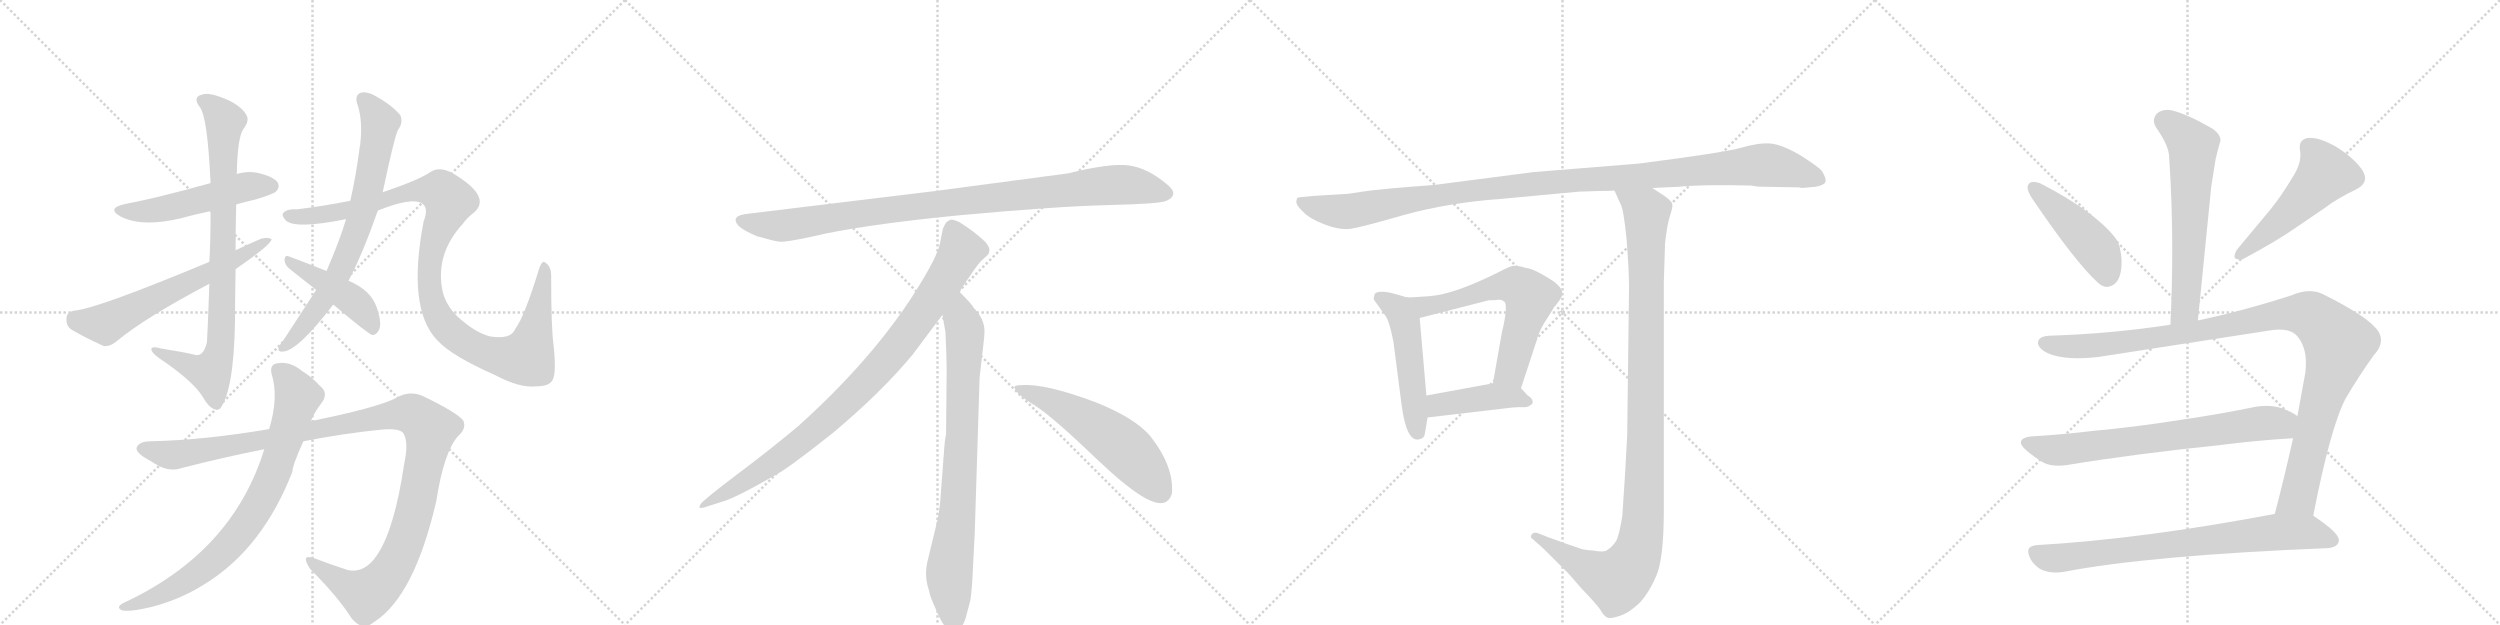 <svg version="1.1" viewBox="0 0 4096 1024" xmlns="http://www.w3.org/2000/svg">
  <g stroke="lightgray" stroke-dasharray="1,1" stroke-width="1" transform="scale(4, 4)">
    <line x1="0" y1="0" x2="256" y2="256"></line>
    <line x1="256" y1="0" x2="0" y2="256"></line>
    <line x1="128" y1="0" x2="128" y2="256"></line>
    <line x1="0" y1="128" x2="256" y2="128"></line>
    <line x1="256" y1="0" x2="512" y2="256"></line>
    <line x1="512" y1="0" x2="256" y2="256"></line>
    <line x1="384" y1="0" x2="384" y2="256"></line>
    <line x1="256" y1="128" x2="512" y2="128"></line>
    <line x1="512" y1="0" x2="768" y2="256"></line>
    <line x1="768" y1="0" x2="512" y2="256"></line>
    <line x1="640" y1="0" x2="640" y2="256"></line>
    <line x1="512" y1="128" x2="768" y2="128"></line>
    <line x1="768" y1="0" x2="1024" y2="256"></line>
    <line x1="1024" y1="0" x2="768" y2="256"></line>
    <line x1="896" y1="0" x2="896" y2="256"></line>
    <line x1="768" y1="128" x2="1024" y2="128"></line>
  </g>
<g transform="scale(1, -1) translate(0, -850)">
   <style type="text/css">
    @keyframes keyframes0 {
      from {
       stroke: black;
       stroke-dashoffset: 506;
       stroke-width: 128;
       }
       62% {
       animation-timing-function: step-end;
       stroke: black;
       stroke-dashoffset: 0;
       stroke-width: 128;
       }
       to {
       stroke: black;
       stroke-width: 1024;
       }
       }
       #make-me-a-hanzi-animation-0 {
         animation: keyframes0 0.662s both;
         animation-delay: 0s;
         animation-timing-function: linear;
       }
    @keyframes keyframes1 {
      from {
       stroke: black;
       stroke-dashoffset: 820;
       stroke-width: 128;
       }
       73% {
       animation-timing-function: step-end;
       stroke: black;
       stroke-dashoffset: 0;
       stroke-width: 128;
       }
       to {
       stroke: black;
       stroke-width: 1024;
       }
       }
       #make-me-a-hanzi-animation-1 {
         animation: keyframes1 0.917s both;
         animation-delay: 0.662s;
         animation-timing-function: linear;
       }
    @keyframes keyframes2 {
      from {
       stroke: black;
       stroke-dashoffset: 610;
       stroke-width: 128;
       }
       67% {
       animation-timing-function: step-end;
       stroke: black;
       stroke-dashoffset: 0;
       stroke-width: 128;
       }
       to {
       stroke: black;
       stroke-width: 1024;
       }
       }
       #make-me-a-hanzi-animation-2 {
         animation: keyframes2 0.746s both;
         animation-delay: 1.579s;
         animation-timing-function: linear;
       }
    @keyframes keyframes3 {
      from {
       stroke: black;
       stroke-dashoffset: 711;
       stroke-width: 128;
       }
       70% {
       animation-timing-function: step-end;
       stroke: black;
       stroke-dashoffset: 0;
       stroke-width: 128;
       }
       to {
       stroke: black;
       stroke-width: 1024;
       }
       }
       #make-me-a-hanzi-animation-3 {
         animation: keyframes3 0.829s both;
         animation-delay: 2.326s;
         animation-timing-function: linear;
       }
    @keyframes keyframes4 {
      from {
       stroke: black;
       stroke-dashoffset: 1047;
       stroke-width: 128;
       }
       77% {
       animation-timing-function: step-end;
       stroke: black;
       stroke-dashoffset: 0;
       stroke-width: 128;
       }
       to {
       stroke: black;
       stroke-width: 1024;
       }
       }
       #make-me-a-hanzi-animation-4 {
         animation: keyframes4 1.102s both;
         animation-delay: 3.154s;
         animation-timing-function: linear;
       }
    @keyframes keyframes5 {
      from {
       stroke: black;
       stroke-dashoffset: 438;
       stroke-width: 128;
       }
       59% {
       animation-timing-function: step-end;
       stroke: black;
       stroke-dashoffset: 0;
       stroke-width: 128;
       }
       to {
       stroke: black;
       stroke-width: 1024;
       }
       }
       #make-me-a-hanzi-animation-5 {
         animation: keyframes5 0.606s both;
         animation-delay: 4.256s;
         animation-timing-function: linear;
       }
    @keyframes keyframes6 {
      from {
       stroke: black;
       stroke-dashoffset: 1146;
       stroke-width: 128;
       }
       79% {
       animation-timing-function: step-end;
       stroke: black;
       stroke-dashoffset: 0;
       stroke-width: 128;
       }
       to {
       stroke: black;
       stroke-width: 1024;
       }
       }
       #make-me-a-hanzi-animation-6 {
         animation: keyframes6 1.183s both;
         animation-delay: 4.863s;
         animation-timing-function: linear;
       }
    @keyframes keyframes7 {
      from {
       stroke: black;
       stroke-dashoffset: 782;
       stroke-width: 128;
       }
       72% {
       animation-timing-function: step-end;
       stroke: black;
       stroke-dashoffset: 0;
       stroke-width: 128;
       }
       to {
       stroke: black;
       stroke-width: 1024;
       }
       }
       #make-me-a-hanzi-animation-7 {
         animation: keyframes7 0.886s both;
         animation-delay: 6.045s;
         animation-timing-function: linear;
       }
    @keyframes keyframes8 {
      from {
       stroke: black;
       stroke-dashoffset: 952;
       stroke-width: 128;
       }
       76% {
       animation-timing-function: step-end;
       stroke: black;
       stroke-dashoffset: 0;
       stroke-width: 128;
       }
       to {
       stroke: black;
       stroke-width: 1024;
       }
       }
       #make-me-a-hanzi-animation-8 {
         animation: keyframes8 1.025s both;
         animation-delay: 6.932s;
         animation-timing-function: linear;
       }
    @keyframes keyframes9 {
      from {
       stroke: black;
       stroke-dashoffset: 897;
       stroke-width: 128;
       }
       74% {
       animation-timing-function: step-end;
       stroke: black;
       stroke-dashoffset: 0;
       stroke-width: 128;
       }
       to {
       stroke: black;
       stroke-width: 1024;
       }
       }
       #make-me-a-hanzi-animation-9 {
         animation: keyframes9 0.98s both;
         animation-delay: 7.956s;
         animation-timing-function: linear;
       }
    @keyframes keyframes10 {
      from {
       stroke: black;
       stroke-dashoffset: 792;
       stroke-width: 128;
       }
       72% {
       animation-timing-function: step-end;
       stroke: black;
       stroke-dashoffset: 0;
       stroke-width: 128;
       }
       to {
       stroke: black;
       stroke-width: 1024;
       }
       }
       #make-me-a-hanzi-animation-10 {
         animation: keyframes10 0.895s both;
         animation-delay: 8.936s;
         animation-timing-function: linear;
       }
    @keyframes keyframes11 {
      from {
       stroke: black;
       stroke-dashoffset: 548;
       stroke-width: 128;
       }
       64% {
       animation-timing-function: step-end;
       stroke: black;
       stroke-dashoffset: 0;
       stroke-width: 128;
       }
       to {
       stroke: black;
       stroke-width: 1024;
       }
       }
       #make-me-a-hanzi-animation-11 {
         animation: keyframes11 0.696s both;
         animation-delay: 9.831s;
         animation-timing-function: linear;
       }
    @keyframes keyframes12 {
      from {
       stroke: black;
       stroke-dashoffset: 1119;
       stroke-width: 128;
       }
       78% {
       animation-timing-function: step-end;
       stroke: black;
       stroke-dashoffset: 0;
       stroke-width: 128;
       }
       to {
       stroke: black;
       stroke-width: 1024;
       }
       }
       #make-me-a-hanzi-animation-12 {
         animation: keyframes12 1.161s both;
         animation-delay: 10.527s;
         animation-timing-function: linear;
       }
    @keyframes keyframes13 {
      from {
       stroke: black;
       stroke-dashoffset: 495;
       stroke-width: 128;
       }
       62% {
       animation-timing-function: step-end;
       stroke: black;
       stroke-dashoffset: 0;
       stroke-width: 128;
       }
       to {
       stroke: black;
       stroke-width: 1024;
       }
       }
       #make-me-a-hanzi-animation-13 {
         animation: keyframes13 0.653s both;
         animation-delay: 11.688s;
         animation-timing-function: linear;
       }
    @keyframes keyframes14 {
      from {
       stroke: black;
       stroke-dashoffset: 610;
       stroke-width: 128;
       }
       67% {
       animation-timing-function: step-end;
       stroke: black;
       stroke-dashoffset: 0;
       stroke-width: 128;
       }
       to {
       stroke: black;
       stroke-width: 1024;
       }
       }
       #make-me-a-hanzi-animation-14 {
         animation: keyframes14 0.746s both;
         animation-delay: 12.34s;
         animation-timing-function: linear;
       }
    @keyframes keyframes15 {
      from {
       stroke: black;
       stroke-dashoffset: 421;
       stroke-width: 128;
       }
       58% {
       animation-timing-function: step-end;
       stroke: black;
       stroke-dashoffset: 0;
       stroke-width: 128;
       }
       to {
       stroke: black;
       stroke-width: 1024;
       }
       }
       #make-me-a-hanzi-animation-15 {
         animation: keyframes15 0.593s both;
         animation-delay: 13.087s;
         animation-timing-function: linear;
       }
    @keyframes keyframes16 {
      from {
       stroke: black;
       stroke-dashoffset: 1079;
       stroke-width: 128;
       }
       78% {
       animation-timing-function: step-end;
       stroke: black;
       stroke-dashoffset: 0;
       stroke-width: 128;
       }
       to {
       stroke: black;
       stroke-width: 1024;
       }
       }
       #make-me-a-hanzi-animation-16 {
         animation: keyframes16 1.128s both;
         animation-delay: 13.679s;
         animation-timing-function: linear;
       }
    @keyframes keyframes17 {
      from {
       stroke: black;
       stroke-dashoffset: 609;
       stroke-width: 128;
       }
       66% {
       animation-timing-function: step-end;
       stroke: black;
       stroke-dashoffset: 0;
       stroke-width: 128;
       }
       to {
       stroke: black;
       stroke-width: 1024;
       }
       }
       #make-me-a-hanzi-animation-17 {
         animation: keyframes17 0.746s both;
         animation-delay: 14.807s;
         animation-timing-function: linear;
       }
    @keyframes keyframes18 {
      from {
       stroke: black;
       stroke-dashoffset: 449;
       stroke-width: 128;
       }
       59% {
       animation-timing-function: step-end;
       stroke: black;
       stroke-dashoffset: 0;
       stroke-width: 128;
       }
       to {
       stroke: black;
       stroke-width: 1024;
       }
       }
       #make-me-a-hanzi-animation-18 {
         animation: keyframes18 0.615s both;
         animation-delay: 15.553s;
         animation-timing-function: linear;
       }
    @keyframes keyframes19 {
      from {
       stroke: black;
       stroke-dashoffset: 502;
       stroke-width: 128;
       }
       62% {
       animation-timing-function: step-end;
       stroke: black;
       stroke-dashoffset: 0;
       stroke-width: 128;
       }
       to {
       stroke: black;
       stroke-width: 1024;
       }
       }
       #make-me-a-hanzi-animation-19 {
         animation: keyframes19 0.659s both;
         animation-delay: 16.168s;
         animation-timing-function: linear;
       }
    @keyframes keyframes20 {
      from {
       stroke: black;
       stroke-dashoffset: 1058;
       stroke-width: 128;
       }
       77% {
       animation-timing-function: step-end;
       stroke: black;
       stroke-dashoffset: 0;
       stroke-width: 128;
       }
       to {
       stroke: black;
       stroke-width: 1024;
       }
       }
       #make-me-a-hanzi-animation-20 {
         animation: keyframes20 1.111s both;
         animation-delay: 16.827s;
         animation-timing-function: linear;
       }
    @keyframes keyframes21 {
      from {
       stroke: black;
       stroke-dashoffset: 697;
       stroke-width: 128;
       }
       69% {
       animation-timing-function: step-end;
       stroke: black;
       stroke-dashoffset: 0;
       stroke-width: 128;
       }
       to {
       stroke: black;
       stroke-width: 1024;
       }
       }
       #make-me-a-hanzi-animation-21 {
         animation: keyframes21 0.817s both;
         animation-delay: 17.938s;
         animation-timing-function: linear;
       }
    @keyframes keyframes22 {
      from {
       stroke: black;
       stroke-dashoffset: 748;
       stroke-width: 128;
       }
       71% {
       animation-timing-function: step-end;
       stroke: black;
       stroke-dashoffset: 0;
       stroke-width: 128;
       }
       to {
       stroke: black;
       stroke-width: 1024;
       }
       }
       #make-me-a-hanzi-animation-22 {
         animation: keyframes22 0.859s both;
         animation-delay: 18.755s;
         animation-timing-function: linear;
       }
</style>
<path d="M 387 515 Q 400 519 418 523 Q 448 532 452 536 Q 459 543 455 551 Q 448 561 421 567 Q 405 570 388 565 L 345 550 Q 255 525 206 516 Q 173 509 198 495 Q 234 477 299 493 Q 320 499 345 504 L 387 515 Z" fill="lightgray"></path> 
<path d="M 386 440 Q 386 477 387 515 L 388 565 Q 389 625 399 639 Q 409 652 404 661 Q 398 673 378 684 Q 344 700 331 695 Q 315 691 327 675 Q 340 660 345 550 L 345 504 Q 345 453 343 421 L 343 385 Q 340 300 339 289 Q 333 264 318 269 Q 302 273 264 279 Q 251 283 248 279 Q 247 273 261 263 Q 316 226 332 200 Q 341 184 350 180 Q 357 177 361 181 Q 383 211 385 322 Q 385 350 386 409 L 386 440 Z" fill="lightgray"></path> 
<path d="M 386 409 Q 444 449 445 458 Q 439 462 428 459 Q 407 450 386 440 L 343 421 Q 156 343 121 341 Q 109 338 109 329 Q 108 316 117 310 Q 139 297 170 283 Q 180 282 190 290 Q 238 330 343 385 L 386 409 Z" fill="lightgray"></path> 
<path d="M 571 390 Q 595 436 619 505 L 627 535 Q 646 625 652 637 Q 661 649 656 661 Q 643 677 618 691 Q 602 701 591 698 Q 581 694 585 681 Q 595 653 590 612 Q 589 609 589 606 Q 583 561 574 521 L 567 491 Q 557 457 535 406 L 518 375 L 464 292 Q 460 288 457 282 Q 454 273 463 274 Q 487 274 546 351 L 571 390 Z" fill="lightgray"></path> 
<path d="M 619 505 Q 674 527 691 517 Q 703 510 694 487 Q 667 346 715 294 L 718 291 Q 740 267 812 235 Q 852 214 878 217 Q 900 217 905 227 Q 912 237 907 284 Q 903 312 903 399 Q 903 414 893 420 Q 889 424 884 412 Q 859 330 844 311 Q 837 293 802 299 Q 777 306 750 331 Q 728 352 724 379 Q 715 436 758 483 Q 765 493 778 503 Q 803 527 750 561 Q 723 580 705 568 Q 686 555 627 535 L 574 521 Q 528 512 486 507 Q 470 508 464 501 Q 461 497 468 489 Q 483 474 567 491 L 619 505 Z" fill="lightgray"></path> 
<path d="M 546 351 Q 603 303 610 301 Q 616 301 620 308 Q 627 318 617 347 Q 607 375 571 390 L 535 406 Q 495 422 473 430 Q 467 433 466 424 Q 467 415 475 409 L 518 375 L 546 351 Z" fill="lightgray"></path> 
<path d="M 497 127 Q 564 140 624 146 Q 655 149 661 140 Q 670 125 662 89 Q 647 -13 620 -56 Q 599 -90 570 -84 Q 542 -75 516 -65 Q 491 -56 508 -82 Q 554 -128 576 -163 Q 594 -185 613 -169 Q 679 -127 715 30 Q 727 108 750 135 Q 765 148 759 161 Q 749 174 693 201 Q 671 211 649 198 Q 618 182 509 160 L 441 147 Q 336 129 247 127 Q 228 127 224 117 Q 221 108 248 94 Q 275 75 297 83 Q 367 101 433 114 L 497 127 Z" fill="lightgray"></path> 
<path d="M 433 114 Q 381 -55 202 -138 Q 189 -145 200 -150 Q 213 -153 250 -144 Q 299 -131 340 -104 Q 431 -46 479 77 Q 479 87 497 127 L 509 160 Q 516 176 527 190 Q 539 206 524 218 Q 509 234 495 242 Q 476 258 456 255 Q 441 254 445 237 Q 457 200 441 147 L 433 114 Z" fill="lightgray"></path> 
<path d="M 1750 566 L 1532 537 L 1227 500 Q 1194 497 1211 479 Q 1219 472 1240 463 Q 1268 455 1277 454 Q 1287 453 1329 462 Q 1407 481 1569 497 Q 1731 512 1816 514 Q 1901 516 1911 521 Q 1933 531 1912 548 Q 1880 575 1849 579 Q 1819 583 1750 566 Z" fill="lightgray"></path> 
<path d="M 1572 372 Q 1600 415 1607 422 L 1618 432 Q 1621 435 1621 441 Q 1621 446 1614 454 Q 1596 471 1572 486 Q 1561 491 1557 490 L 1552 487 Q 1550 486 1548 482 Q 1546 477 1545 476 L 1541 456 Q 1538 437 1520 406 Q 1448 278 1308 152 Q 1259 111 1204 70 Q 1150 29 1148 24 Q 1141 14 1158 20 L 1183 28 Q 1203 33 1271 72 Q 1292 83 1365 141 Q 1446 209 1496 270 L 1544 334 L 1572 372 Z" fill="lightgray"></path> 
<path d="M 1597 -24 L 1605 232 L 1611 284 Q 1613 300 1613 307 Q 1613 328 1595 346 Q 1593 351 1572 372 C 1551 394 1539 364 1544 334 L 1549 306 Q 1551 265 1551 244 L 1550 138 Q 1548 132 1546 102 L 1542 49 Q 1540 16 1536 -2 L 1521 -64 Q 1513 -92 1522 -117 L 1524 -126 Q 1526 -132 1538 -159 Q 1551 -186 1563 -185 Q 1575 -184 1582 -163 L 1590 -133 Q 1593 -110 1594 -82 L 1597 -24 Z" fill="lightgray"></path> 
<path d="M 1662 215 Q 1665 204 1695 186 Q 1725 167 1801 94 Q 1878 21 1905 26 Q 1915 27 1920 41 Q 1924 85 1885 135 Q 1860 165 1795 191 Q 1712 222 1674 219 Q 1661 219 1662 215 Z" fill="lightgray"></path> 
<path d="M 2891 544 L 2948 543 L 2952 542 L 2975 544 Q 2990 547 2991 553 Q 2992 558 2985 570 Q 2979 577 2949 596 Q 2918 614 2899 615 Q 2880 616 2853 608 Q 2825 600 2685 582 L 2512 568 L 2350 547 Q 2256 540 2232 536 Q 2208 532 2201 532 L 2152 529 Q 2128 527 2126 526 Q 2124 524 2124 519 Q 2124 513 2136 502 Q 2147 491 2171 482 Q 2195 473 2212 475 Q 2228 477 2301 498 Q 2374 518 2458 524 L 2587 536 L 2617 537 Q 2639 537 2645 538 L 2707 542 L 2750 544 Q 2790 548 2869 546 Q 2877 544 2891 544 Z" fill="lightgray"></path> 
<path d="M 2304 363 L 2287 368 Q 2274 372 2264 372 Q 2253 372 2252 367 Q 2250 361 2251 359 L 2271 331 Q 2277 321 2283 290 L 2297 182 Q 2305 127 2324 130 Q 2332 131 2334 137 L 2339 166 L 2337 202 L 2326 329 C 2324 357 2324 357 2304 363 Z" fill="lightgray"></path> 
<path d="M 2492 214 L 2517 290 Q 2522 310 2536 330 L 2547 348 Q 2556 358 2558 363 Q 2565 375 2544 390 Q 2513 410 2500 411 Q 2485 416 2477 414 Q 2468 411 2447 400 Q 2381 368 2344 365 Q 2307 362 2304 363 C 2274 363 2297 322 2326 329 L 2439 358 Q 2451 358 2456 359 Q 2461 359 2464 356 Q 2468 355 2467 339 Q 2465 322 2461 307 L 2446 222 C 2441 192 2483 186 2492 214 Z" fill="lightgray"></path> 
<path d="M 2503 202 L 2492 214 C 2479 228 2476 227 2446 222 L 2337 202 C 2307 197 2309 162 2339 166 L 2458 180 Q 2480 183 2492 183 Q 2503 182 2507 186 Q 2512 188 2511 193 Q 2510 198 2503 202 Z" fill="lightgray"></path> 
<path d="M 2645 538 L 2655 516 Q 2660 508 2665 458 Q 2669 407 2669 380 L 2666 137 Q 2663 75 2658 5 Q 2653 -27 2648 -36 Q 2642 -46 2632 -52 Q 2626 -55 2610 -52 Q 2593 -51 2587 -48 Q 2580 -46 2536 -30 L 2521 -24 Q 2514 -21 2510 -25 Q 2506 -30 2511 -33 L 2530 -50 L 2565 -85 Q 2567 -86 2591 -114 Q 2615 -139 2622 -149 Q 2628 -160 2634 -162 Q 2639 -164 2654 -159 Q 2669 -154 2685 -139 Q 2700 -124 2713 -95 Q 2726 -67 2726 14 L 2726 388 L 2728 451 Q 2731 480 2736 496 Q 2741 512 2740 514 Q 2740 520 2727 529 L 2707 542 C 2682 558 2633 565 2645 538 Z" fill="lightgray"></path> 
<path d="M 3601 325 L 3623 545 L 3630 589 Q 3634 606 3637 616 Q 3638 618 3638 620 Q 3638 632 3620 642 Q 3583 663 3559 669 Q 3555 670 3551 670 Q 3540 670 3533 663 Q 3529 658 3529 652 Q 3529 646 3534 639 Q 3554 610 3554 592 Q 3559 519 3559 440 Q 3559 381 3556 318 C 3555 288 3598 295 3601 325 Z" fill="lightgray"></path> 
<path d="M 3323 547 Q 3322 545 3322 543 Q 3322 536 3330 524 Q 3400 421 3436 388 Q 3444 380 3452 380 Q 3456 380 3460 382 Q 3476 389 3476 421 L 3476 425 Q 3474 448 3468 457 Q 3457 473 3435 491 Q 3402 519 3342 550 Q 3336 552 3332 552 Q 3325 552 3323 547 Z" fill="lightgray"></path> 
<path d="M 3859 539 Q 3875 547 3875 558 Q 3875 564 3870 572 Q 3855 593 3825 611 Q 3801 624 3786 624 L 3781 624 Q 3768 621 3768 610 L 3768 605 Q 3769 601 3769 596 Q 3769 580 3757 561 Q 3738 529 3720 507 L 3665 441 Q 3661 434 3661 430 Q 3661 425 3669 425 L 3674 425 Q 3730 455 3760 476 L 3807 508 Q 3831 526 3859 539 Z" fill="lightgray"></path> 
<path d="M 3715 308 Q 3726 310 3734 310 Q 3755 310 3764 299 Q 3778 282 3778 256 Q 3778 248 3777 239 L 3764 168 L 3757 132 Q 3742 65 3727 8 C 3719 -21 3784 -24 3790 5 Q 3818 149 3843 197 Q 3866 236 3890 269 Q 3901 281 3901 293 Q 3901 304 3891 314 Q 3872 335 3806 368 Q 3796 373 3784 373 Q 3770 373 3754 366 Q 3673 340 3601 325 L 3556 318 Q 3458 303 3358 300 Q 3339 299 3339 288 L 3339 287 Q 3342 275 3364 268 Q 3381 263 3404 263 Q 3419 263 3437 265 L 3715 308 Z" fill="lightgray"></path> 
<path d="M 3764 168 L 3763 169 Q 3755 175 3739 181 Q 3727 185 3714 185 Q 3706 185 3698 184 Q 3635 171 3572 162 Q 3496 150 3429 144 Q 3380 138 3328 135 Q 3311 133 3311 125 Q 3311 120 3320 112 Q 3333 101 3348 92 Q 3358 87 3372 87 Q 3379 87 3386 88 Q 3495 106 3639 121 Q 3703 129 3757 132 C 3787 134 3789 152 3764 168 Z" fill="lightgray"></path> 
<path d="M 3727 8 Q 3510 -33 3339 -43 Q 3323 -44 3323 -53 Q 3323 -59 3328 -68 Q 3337 -81 3349 -85 Q 3358 -88 3368 -88 Q 3374 -88 3381 -87 Q 3520 -60 3815 -48 Q 3831 -46 3832 -36 L 3832 -35 Q 3832 -23 3793 3 L 3790 5 C 3773 17 3756 14 3727 8 Z" fill="lightgray"></path> 
      <clipPath id="make-me-a-hanzi-clip-0">
      <path d="M 387 515 Q 400 519 418 523 Q 448 532 452 536 Q 459 543 455 551 Q 448 561 421 567 Q 405 570 388 565 L 345 550 Q 255 525 206 516 Q 173 509 198 495 Q 234 477 299 493 Q 320 499 345 504 L 387 515 Z" fill="lightgray"></path>
      </clipPath>
      <path clip-path="url(#make-me-a-hanzi-clip-0)" d="M 199 507 L 218 503 L 270 508 L 399 543 L 444 545 " fill="none" id="make-me-a-hanzi-animation-0" stroke-dasharray="378 756" stroke-linecap="round"></path>

      <clipPath id="make-me-a-hanzi-clip-1">
      <path d="M 386 440 Q 386 477 387 515 L 388 565 Q 389 625 399 639 Q 409 652 404 661 Q 398 673 378 684 Q 344 700 331 695 Q 315 691 327 675 Q 340 660 345 550 L 345 504 Q 345 453 343 421 L 343 385 Q 340 300 339 289 Q 333 264 318 269 Q 302 273 264 279 Q 251 283 248 279 Q 247 273 261 263 Q 316 226 332 200 Q 341 184 350 180 Q 357 177 361 181 Q 383 211 385 322 Q 385 350 386 409 L 386 440 Z" fill="lightgray"></path>
      </clipPath>
      <path clip-path="url(#make-me-a-hanzi-clip-1)" d="M 332 684 L 351 673 L 368 649 L 363 289 L 345 240 L 252 277 " fill="none" id="make-me-a-hanzi-animation-1" stroke-dasharray="692 1384" stroke-linecap="round"></path>

      <clipPath id="make-me-a-hanzi-clip-2">
      <path d="M 386 409 Q 444 449 445 458 Q 439 462 428 459 Q 407 450 386 440 L 343 421 Q 156 343 121 341 Q 109 338 109 329 Q 108 316 117 310 Q 139 297 170 283 Q 180 282 190 290 Q 238 330 343 385 L 386 409 Z" fill="lightgray"></path>
      </clipPath>
      <path clip-path="url(#make-me-a-hanzi-clip-2)" d="M 122 328 L 172 319 L 313 392 L 391 425 L 441 457 " fill="none" id="make-me-a-hanzi-animation-2" stroke-dasharray="482 964" stroke-linecap="round"></path>

      <clipPath id="make-me-a-hanzi-clip-3">
      <path d="M 571 390 Q 595 436 619 505 L 627 535 Q 646 625 652 637 Q 661 649 656 661 Q 643 677 618 691 Q 602 701 591 698 Q 581 694 585 681 Q 595 653 590 612 Q 589 609 589 606 Q 583 561 574 521 L 567 491 Q 557 457 535 406 L 518 375 L 464 292 Q 460 288 457 282 Q 454 273 463 274 Q 487 274 546 351 L 571 390 Z" fill="lightgray"></path>
      </clipPath>
      <path clip-path="url(#make-me-a-hanzi-clip-3)" d="M 595 687 L 623 650 L 590 487 L 568 429 L 526 352 L 465 282 " fill="none" id="make-me-a-hanzi-animation-3" stroke-dasharray="583 1166" stroke-linecap="round"></path>

      <clipPath id="make-me-a-hanzi-clip-4">
      <path d="M 619 505 Q 674 527 691 517 Q 703 510 694 487 Q 667 346 715 294 L 718 291 Q 740 267 812 235 Q 852 214 878 217 Q 900 217 905 227 Q 912 237 907 284 Q 903 312 903 399 Q 903 414 893 420 Q 889 424 884 412 Q 859 330 844 311 Q 837 293 802 299 Q 777 306 750 331 Q 728 352 724 379 Q 715 436 758 483 Q 765 493 778 503 Q 803 527 750 561 Q 723 580 705 568 Q 686 555 627 535 L 574 521 Q 528 512 486 507 Q 470 508 464 501 Q 461 497 468 489 Q 483 474 567 491 L 619 505 Z" fill="lightgray"></path>
      </clipPath>
      <path clip-path="url(#make-me-a-hanzi-clip-4)" d="M 472 497 L 533 498 L 625 519 L 658 533 L 722 536 L 736 521 L 710 453 L 703 417 L 711 346 L 746 300 L 779 279 L 815 267 L 863 264 L 882 334 L 892 412 " fill="none" id="make-me-a-hanzi-animation-4" stroke-dasharray="919 1838" stroke-linecap="round"></path>

      <clipPath id="make-me-a-hanzi-clip-5">
      <path d="M 546 351 Q 603 303 610 301 Q 616 301 620 308 Q 627 318 617 347 Q 607 375 571 390 L 535 406 Q 495 422 473 430 Q 467 433 466 424 Q 467 415 475 409 L 518 375 L 546 351 Z" fill="lightgray"></path>
      </clipPath>
      <path clip-path="url(#make-me-a-hanzi-clip-5)" d="M 474 422 L 579 357 L 601 333 L 612 309 " fill="none" id="make-me-a-hanzi-animation-5" stroke-dasharray="310 620" stroke-linecap="round"></path>

      <clipPath id="make-me-a-hanzi-clip-6">
      <path d="M 497 127 Q 564 140 624 146 Q 655 149 661 140 Q 670 125 662 89 Q 647 -13 620 -56 Q 599 -90 570 -84 Q 542 -75 516 -65 Q 491 -56 508 -82 Q 554 -128 576 -163 Q 594 -185 613 -169 Q 679 -127 715 30 Q 727 108 750 135 Q 765 148 759 161 Q 749 174 693 201 Q 671 211 649 198 Q 618 182 509 160 L 441 147 Q 336 129 247 127 Q 228 127 224 117 Q 221 108 248 94 Q 275 75 297 83 Q 367 101 433 114 L 497 127 Z" fill="lightgray"></path>
      </clipPath>
      <path clip-path="url(#make-me-a-hanzi-clip-6)" d="M 233 115 L 275 105 L 299 106 L 647 171 L 668 173 L 688 165 L 705 140 L 683 26 L 660 -48 L 630 -100 L 598 -123 L 509 -72 " fill="none" id="make-me-a-hanzi-animation-6" stroke-dasharray="1018 2036" stroke-linecap="round"></path>

      <clipPath id="make-me-a-hanzi-clip-7">
      <path d="M 433 114 Q 381 -55 202 -138 Q 189 -145 200 -150 Q 213 -153 250 -144 Q 299 -131 340 -104 Q 431 -46 479 77 Q 479 87 497 127 L 509 160 Q 516 176 527 190 Q 539 206 524 218 Q 509 234 495 242 Q 476 258 456 255 Q 441 254 445 237 Q 457 200 441 147 L 433 114 Z" fill="lightgray"></path>
      </clipPath>
      <path clip-path="url(#make-me-a-hanzi-clip-7)" d="M 456 243 L 475 225 L 488 200 L 451 79 L 408 -2 L 354 -64 L 301 -104 L 239 -135 L 205 -145 " fill="none" id="make-me-a-hanzi-animation-7" stroke-dasharray="654 1308" stroke-linecap="round"></path>

      <clipPath id="make-me-a-hanzi-clip-8">
      <path d="M 1750 566 L 1532 537 L 1227 500 Q 1194 497 1211 479 Q 1219 472 1240 463 Q 1268 455 1277 454 Q 1287 453 1329 462 Q 1407 481 1569 497 Q 1731 512 1816 514 Q 1901 516 1911 521 Q 1933 531 1912 548 Q 1880 575 1849 579 Q 1819 583 1750 566 Z" fill="lightgray"></path>
      </clipPath>
      <path clip-path="url(#make-me-a-hanzi-clip-8)" d="M 1219 489 L 1241 482 L 1298 482 L 1527 515 L 1810 546 L 1849 547 L 1909 535 " fill="none" id="make-me-a-hanzi-animation-8" stroke-dasharray="824 1648" stroke-linecap="round"></path>

      <clipPath id="make-me-a-hanzi-clip-9">
      <path d="M 1572 372 Q 1600 415 1607 422 L 1618 432 Q 1621 435 1621 441 Q 1621 446 1614 454 Q 1596 471 1572 486 Q 1561 491 1557 490 L 1552 487 Q 1550 486 1548 482 Q 1546 477 1545 476 L 1541 456 Q 1538 437 1520 406 Q 1448 278 1308 152 Q 1259 111 1204 70 Q 1150 29 1148 24 Q 1141 14 1158 20 L 1183 28 Q 1203 33 1271 72 Q 1292 83 1365 141 Q 1446 209 1496 270 L 1544 334 L 1572 372 Z" fill="lightgray"></path>
      </clipPath>
      <path clip-path="url(#make-me-a-hanzi-clip-9)" d="M 1562 477 L 1575 440 L 1571 431 L 1525 357 L 1445 252 L 1343 151 L 1288 107 L 1153 23 " fill="none" id="make-me-a-hanzi-animation-9" stroke-dasharray="769 1538" stroke-linecap="round"></path>

      <clipPath id="make-me-a-hanzi-clip-10">
      <path d="M 1597 -24 L 1605 232 L 1611 284 Q 1613 300 1613 307 Q 1613 328 1595 346 Q 1593 351 1572 372 C 1551 394 1539 364 1544 334 L 1549 306 Q 1551 265 1551 244 L 1550 138 Q 1548 132 1546 102 L 1542 49 Q 1540 16 1536 -2 L 1521 -64 Q 1513 -92 1522 -117 L 1524 -126 Q 1526 -132 1538 -159 Q 1551 -186 1563 -185 Q 1575 -184 1582 -163 L 1590 -133 Q 1593 -110 1594 -82 L 1597 -24 Z" fill="lightgray"></path>
      </clipPath>
      <path clip-path="url(#make-me-a-hanzi-clip-10)" d="M 1573 361 L 1574 327 L 1581 309 L 1577 150 L 1569 15 L 1555 -94 L 1563 -172 " fill="none" id="make-me-a-hanzi-animation-10" stroke-dasharray="664 1328" stroke-linecap="round"></path>

      <clipPath id="make-me-a-hanzi-clip-11">
      <path d="M 1662 215 Q 1665 204 1695 186 Q 1725 167 1801 94 Q 1878 21 1905 26 Q 1915 27 1920 41 Q 1924 85 1885 135 Q 1860 165 1795 191 Q 1712 222 1674 219 Q 1661 219 1662 215 Z" fill="lightgray"></path>
      </clipPath>
      <path clip-path="url(#make-me-a-hanzi-clip-11)" d="M 1669 214 L 1712 198 L 1817 136 L 1865 93 L 1901 45 " fill="none" id="make-me-a-hanzi-animation-11" stroke-dasharray="420 840" stroke-linecap="round"></path>

      <clipPath id="make-me-a-hanzi-clip-12">
      <path d="M 2891 544 L 2948 543 L 2952 542 L 2975 544 Q 2990 547 2991 553 Q 2992 558 2985 570 Q 2979 577 2949 596 Q 2918 614 2899 615 Q 2880 616 2853 608 Q 2825 600 2685 582 L 2512 568 L 2350 547 Q 2256 540 2232 536 Q 2208 532 2201 532 L 2152 529 Q 2128 527 2126 526 Q 2124 524 2124 519 Q 2124 513 2136 502 Q 2147 491 2171 482 Q 2195 473 2212 475 Q 2228 477 2301 498 Q 2374 518 2458 524 L 2587 536 L 2617 537 Q 2639 537 2645 538 L 2707 542 L 2750 544 Q 2790 548 2869 546 Q 2877 544 2891 544 Z" fill="lightgray"></path>
      </clipPath>
      <path clip-path="url(#make-me-a-hanzi-clip-12)" d="M 2131 521 L 2151 511 L 2206 503 L 2404 537 L 2893 580 L 2983 555 " fill="none" id="make-me-a-hanzi-animation-12" stroke-dasharray="991 1982" stroke-linecap="round"></path>

      <clipPath id="make-me-a-hanzi-clip-13">
      <path d="M 2304 363 L 2287 368 Q 2274 372 2264 372 Q 2253 372 2252 367 Q 2250 361 2251 359 L 2271 331 Q 2277 321 2283 290 L 2297 182 Q 2305 127 2324 130 Q 2332 131 2334 137 L 2339 166 L 2337 202 L 2326 329 C 2324 357 2324 357 2304 363 Z" fill="lightgray"></path>
      </clipPath>
      <path clip-path="url(#make-me-a-hanzi-clip-13)" d="M 2261 362 L 2290 343 L 2302 319 L 2322 143 " fill="none" id="make-me-a-hanzi-animation-13" stroke-dasharray="367 734" stroke-linecap="round"></path>

      <clipPath id="make-me-a-hanzi-clip-14">
      <path d="M 2492 214 L 2517 290 Q 2522 310 2536 330 L 2547 348 Q 2556 358 2558 363 Q 2565 375 2544 390 Q 2513 410 2500 411 Q 2485 416 2477 414 Q 2468 411 2447 400 Q 2381 368 2344 365 Q 2307 362 2304 363 C 2274 363 2297 322 2326 329 L 2439 358 Q 2451 358 2456 359 Q 2461 359 2464 356 Q 2468 355 2467 339 Q 2465 322 2461 307 L 2446 222 C 2441 192 2483 186 2492 214 Z" fill="lightgray"></path>
      </clipPath>
      <path clip-path="url(#make-me-a-hanzi-clip-14)" d="M 2317 358 L 2323 351 L 2358 351 L 2464 382 L 2486 381 L 2498 372 L 2507 363 L 2506 355 L 2475 242 L 2455 228 " fill="none" id="make-me-a-hanzi-animation-14" stroke-dasharray="482 964" stroke-linecap="round"></path>

      <clipPath id="make-me-a-hanzi-clip-15">
      <path d="M 2503 202 L 2492 214 C 2479 228 2476 227 2446 222 L 2337 202 C 2307 197 2309 162 2339 166 L 2458 180 Q 2480 183 2492 183 Q 2503 182 2507 186 Q 2512 188 2511 193 Q 2510 198 2503 202 Z" fill="lightgray"></path>
      </clipPath>
      <path clip-path="url(#make-me-a-hanzi-clip-15)" d="M 2346 172 L 2364 189 L 2411 196 L 2482 200 L 2502 193 " fill="none" id="make-me-a-hanzi-animation-15" stroke-dasharray="293 586" stroke-linecap="round"></path>

      <clipPath id="make-me-a-hanzi-clip-16">
      <path d="M 2645 538 L 2655 516 Q 2660 508 2665 458 Q 2669 407 2669 380 L 2666 137 Q 2663 75 2658 5 Q 2653 -27 2648 -36 Q 2642 -46 2632 -52 Q 2626 -55 2610 -52 Q 2593 -51 2587 -48 Q 2580 -46 2536 -30 L 2521 -24 Q 2514 -21 2510 -25 Q 2506 -30 2511 -33 L 2530 -50 L 2565 -85 Q 2567 -86 2591 -114 Q 2615 -139 2622 -149 Q 2628 -160 2634 -162 Q 2639 -164 2654 -159 Q 2669 -154 2685 -139 Q 2700 -124 2713 -95 Q 2726 -67 2726 14 L 2726 388 L 2728 451 Q 2731 480 2736 496 Q 2741 512 2740 514 Q 2740 520 2727 529 L 2707 542 C 2682 558 2633 565 2645 538 Z" fill="lightgray"></path>
      </clipPath>
      <path clip-path="url(#make-me-a-hanzi-clip-16)" d="M 2653 535 L 2698 499 L 2694 37 L 2685 -49 L 2674 -75 L 2649 -101 L 2592 -77 L 2516 -28 " fill="none" id="make-me-a-hanzi-animation-16" stroke-dasharray="951 1902" stroke-linecap="round"></path>

      <clipPath id="make-me-a-hanzi-clip-17">
      <path d="M 3601 325 L 3623 545 L 3630 589 Q 3634 606 3637 616 Q 3638 618 3638 620 Q 3638 632 3620 642 Q 3583 663 3559 669 Q 3555 670 3551 670 Q 3540 670 3533 663 Q 3529 658 3529 652 Q 3529 646 3534 639 Q 3554 610 3554 592 Q 3559 519 3559 440 Q 3559 381 3556 318 C 3555 288 3598 295 3601 325 Z" fill="lightgray"></path>
      </clipPath>
      <path clip-path="url(#make-me-a-hanzi-clip-17)" d="M 3546 652 L 3593 611 L 3581 351 L 3563 326 " fill="none" id="make-me-a-hanzi-animation-17" stroke-dasharray="481 962" stroke-linecap="round"></path>

      <clipPath id="make-me-a-hanzi-clip-18">
      <path d="M 3323 547 Q 3322 545 3322 543 Q 3322 536 3330 524 Q 3400 421 3436 388 Q 3444 380 3452 380 Q 3456 380 3460 382 Q 3476 389 3476 421 L 3476 425 Q 3474 448 3468 457 Q 3457 473 3435 491 Q 3402 519 3342 550 Q 3336 552 3332 552 Q 3325 552 3323 547 Z" fill="lightgray"></path>
      </clipPath>
      <path clip-path="url(#make-me-a-hanzi-clip-18)" d="M 3331 543 L 3436 441 L 3452 397 " fill="none" id="make-me-a-hanzi-animation-18" stroke-dasharray="321 642" stroke-linecap="round"></path>

      <clipPath id="make-me-a-hanzi-clip-19">
      <path d="M 3859 539 Q 3875 547 3875 558 Q 3875 564 3870 572 Q 3855 593 3825 611 Q 3801 624 3786 624 L 3781 624 Q 3768 621 3768 610 L 3768 605 Q 3769 601 3769 596 Q 3769 580 3757 561 Q 3738 529 3720 507 L 3665 441 Q 3661 434 3661 430 Q 3661 425 3669 425 L 3674 425 Q 3730 455 3760 476 L 3807 508 Q 3831 526 3859 539 Z" fill="lightgray"></path>
      </clipPath>
      <path clip-path="url(#make-me-a-hanzi-clip-19)" d="M 3782 610 L 3803 584 L 3809 564 L 3742 493 L 3669 433 " fill="none" id="make-me-a-hanzi-animation-19" stroke-dasharray="374 748" stroke-linecap="round"></path>

      <clipPath id="make-me-a-hanzi-clip-20">
      <path d="M 3715 308 Q 3726 310 3734 310 Q 3755 310 3764 299 Q 3778 282 3778 256 Q 3778 248 3777 239 L 3764 168 L 3757 132 Q 3742 65 3727 8 C 3719 -21 3784 -24 3790 5 Q 3818 149 3843 197 Q 3866 236 3890 269 Q 3901 281 3901 293 Q 3901 304 3891 314 Q 3872 335 3806 368 Q 3796 373 3784 373 Q 3770 373 3754 366 Q 3673 340 3601 325 L 3556 318 Q 3458 303 3358 300 Q 3339 299 3339 288 L 3339 287 Q 3342 275 3364 268 Q 3381 263 3404 263 Q 3419 263 3437 265 L 3715 308 Z" fill="lightgray"></path>
      </clipPath>
      <path clip-path="url(#make-me-a-hanzi-clip-20)" d="M 3350 288 L 3385 282 L 3429 284 L 3597 307 L 3754 337 L 3796 327 L 3832 284 L 3800 183 L 3768 43 L 3735 14 " fill="none" id="make-me-a-hanzi-animation-20" stroke-dasharray="930 1860" stroke-linecap="round"></path>

      <clipPath id="make-me-a-hanzi-clip-21">
      <path d="M 3764 168 L 3763 169 Q 3755 175 3739 181 Q 3727 185 3714 185 Q 3706 185 3698 184 Q 3635 171 3572 162 Q 3496 150 3429 144 Q 3380 138 3328 135 Q 3311 133 3311 125 Q 3311 120 3320 112 Q 3333 101 3348 92 Q 3358 87 3372 87 Q 3379 87 3386 88 Q 3495 106 3639 121 Q 3703 129 3757 132 C 3787 134 3789 152 3764 168 Z" fill="lightgray"></path>
      </clipPath>
      <path clip-path="url(#make-me-a-hanzi-clip-21)" d="M 3322 123 L 3361 113 L 3403 115 L 3758 163 " fill="none" id="make-me-a-hanzi-animation-21" stroke-dasharray="569 1138" stroke-linecap="round"></path>

      <clipPath id="make-me-a-hanzi-clip-22">
      <path d="M 3727 8 Q 3510 -33 3339 -43 Q 3323 -44 3323 -53 Q 3323 -59 3328 -68 Q 3337 -81 3349 -85 Q 3358 -88 3368 -88 Q 3374 -88 3381 -87 Q 3520 -60 3815 -48 Q 3831 -46 3832 -36 L 3832 -35 Q 3832 -23 3793 3 L 3790 5 C 3773 17 3756 14 3727 8 Z" fill="lightgray"></path>
      </clipPath>
      <path clip-path="url(#make-me-a-hanzi-clip-22)" d="M 3336 -56 L 3353 -64 L 3382 -64 L 3733 -22 L 3787 -23 L 3822 -35 " fill="none" id="make-me-a-hanzi-animation-22" stroke-dasharray="620 1240" stroke-linecap="round"></path>

</g>
</svg>
